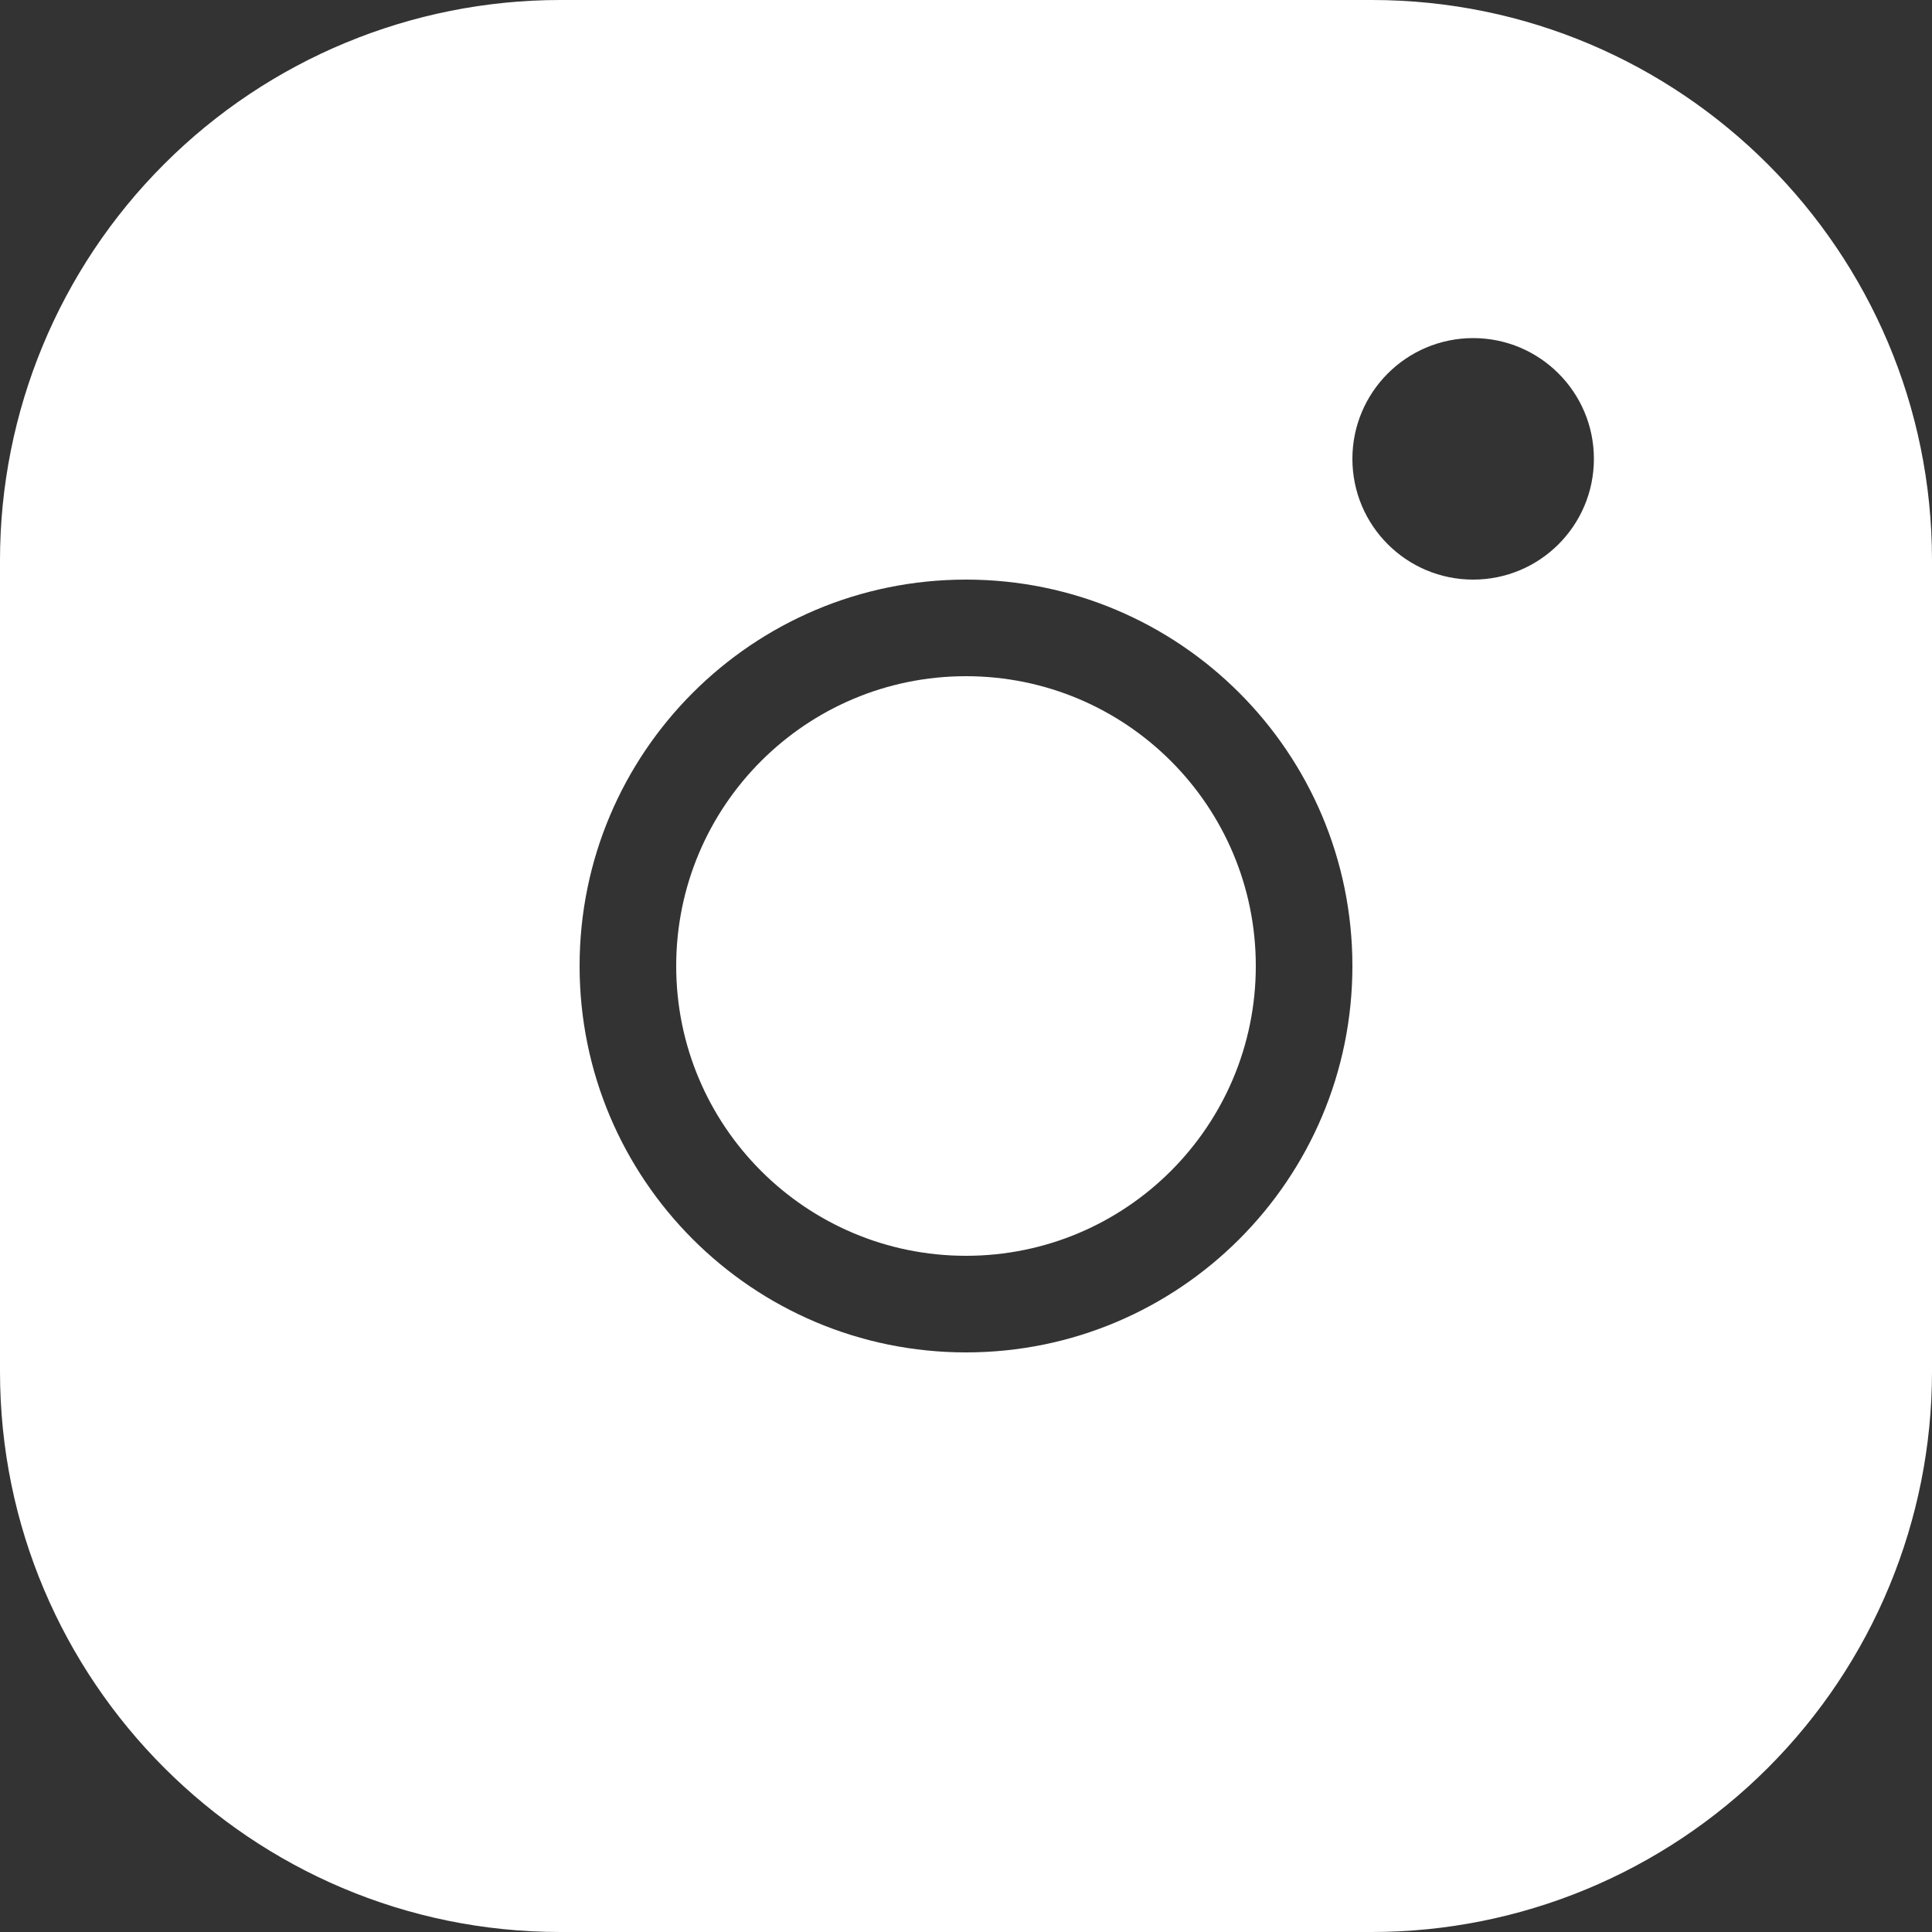 <svg width="20" height="20" viewBox="0 0 20 20" fill="none" xmlns="http://www.w3.org/2000/svg">
<rect x="0" y="0" width="20" height="20" fill="#333333" stroke="none"/>
<path fill-rule="evenodd" clip-rule="evenodd" d="M5.8 0H14.2C17.4 0 20 2.6 20 5.8V14.2C20 15.738 19.389 17.213 18.301 18.301C17.213 19.389 15.738 20 14.2 20H5.8C2.6 20 0 17.4 0 14.2V5.8C0 4.262 0.611 2.786 1.699 1.699C2.786 0.611 4.262 0 5.8 0ZM15.25 6C15.94 6 16.5 5.441 16.5 4.75C16.5 4.06 15.94 3.5 15.25 3.5C14.56 3.5 14 4.06 14 4.75C14 5.441 14.56 6 15.25 6ZM14 10C14 12.209 12.209 14 10 14C7.791 14 6 12.209 6 10C6 7.791 7.791 6 10 6C12.209 6 14 7.791 14 10ZM10 13C11.657 13 13 11.657 13 10C13 8.343 11.657 7 10 7C8.343 7 7 8.343 7 10C7 11.657 8.343 13 10 13Z" fill="white"/>
</svg>
